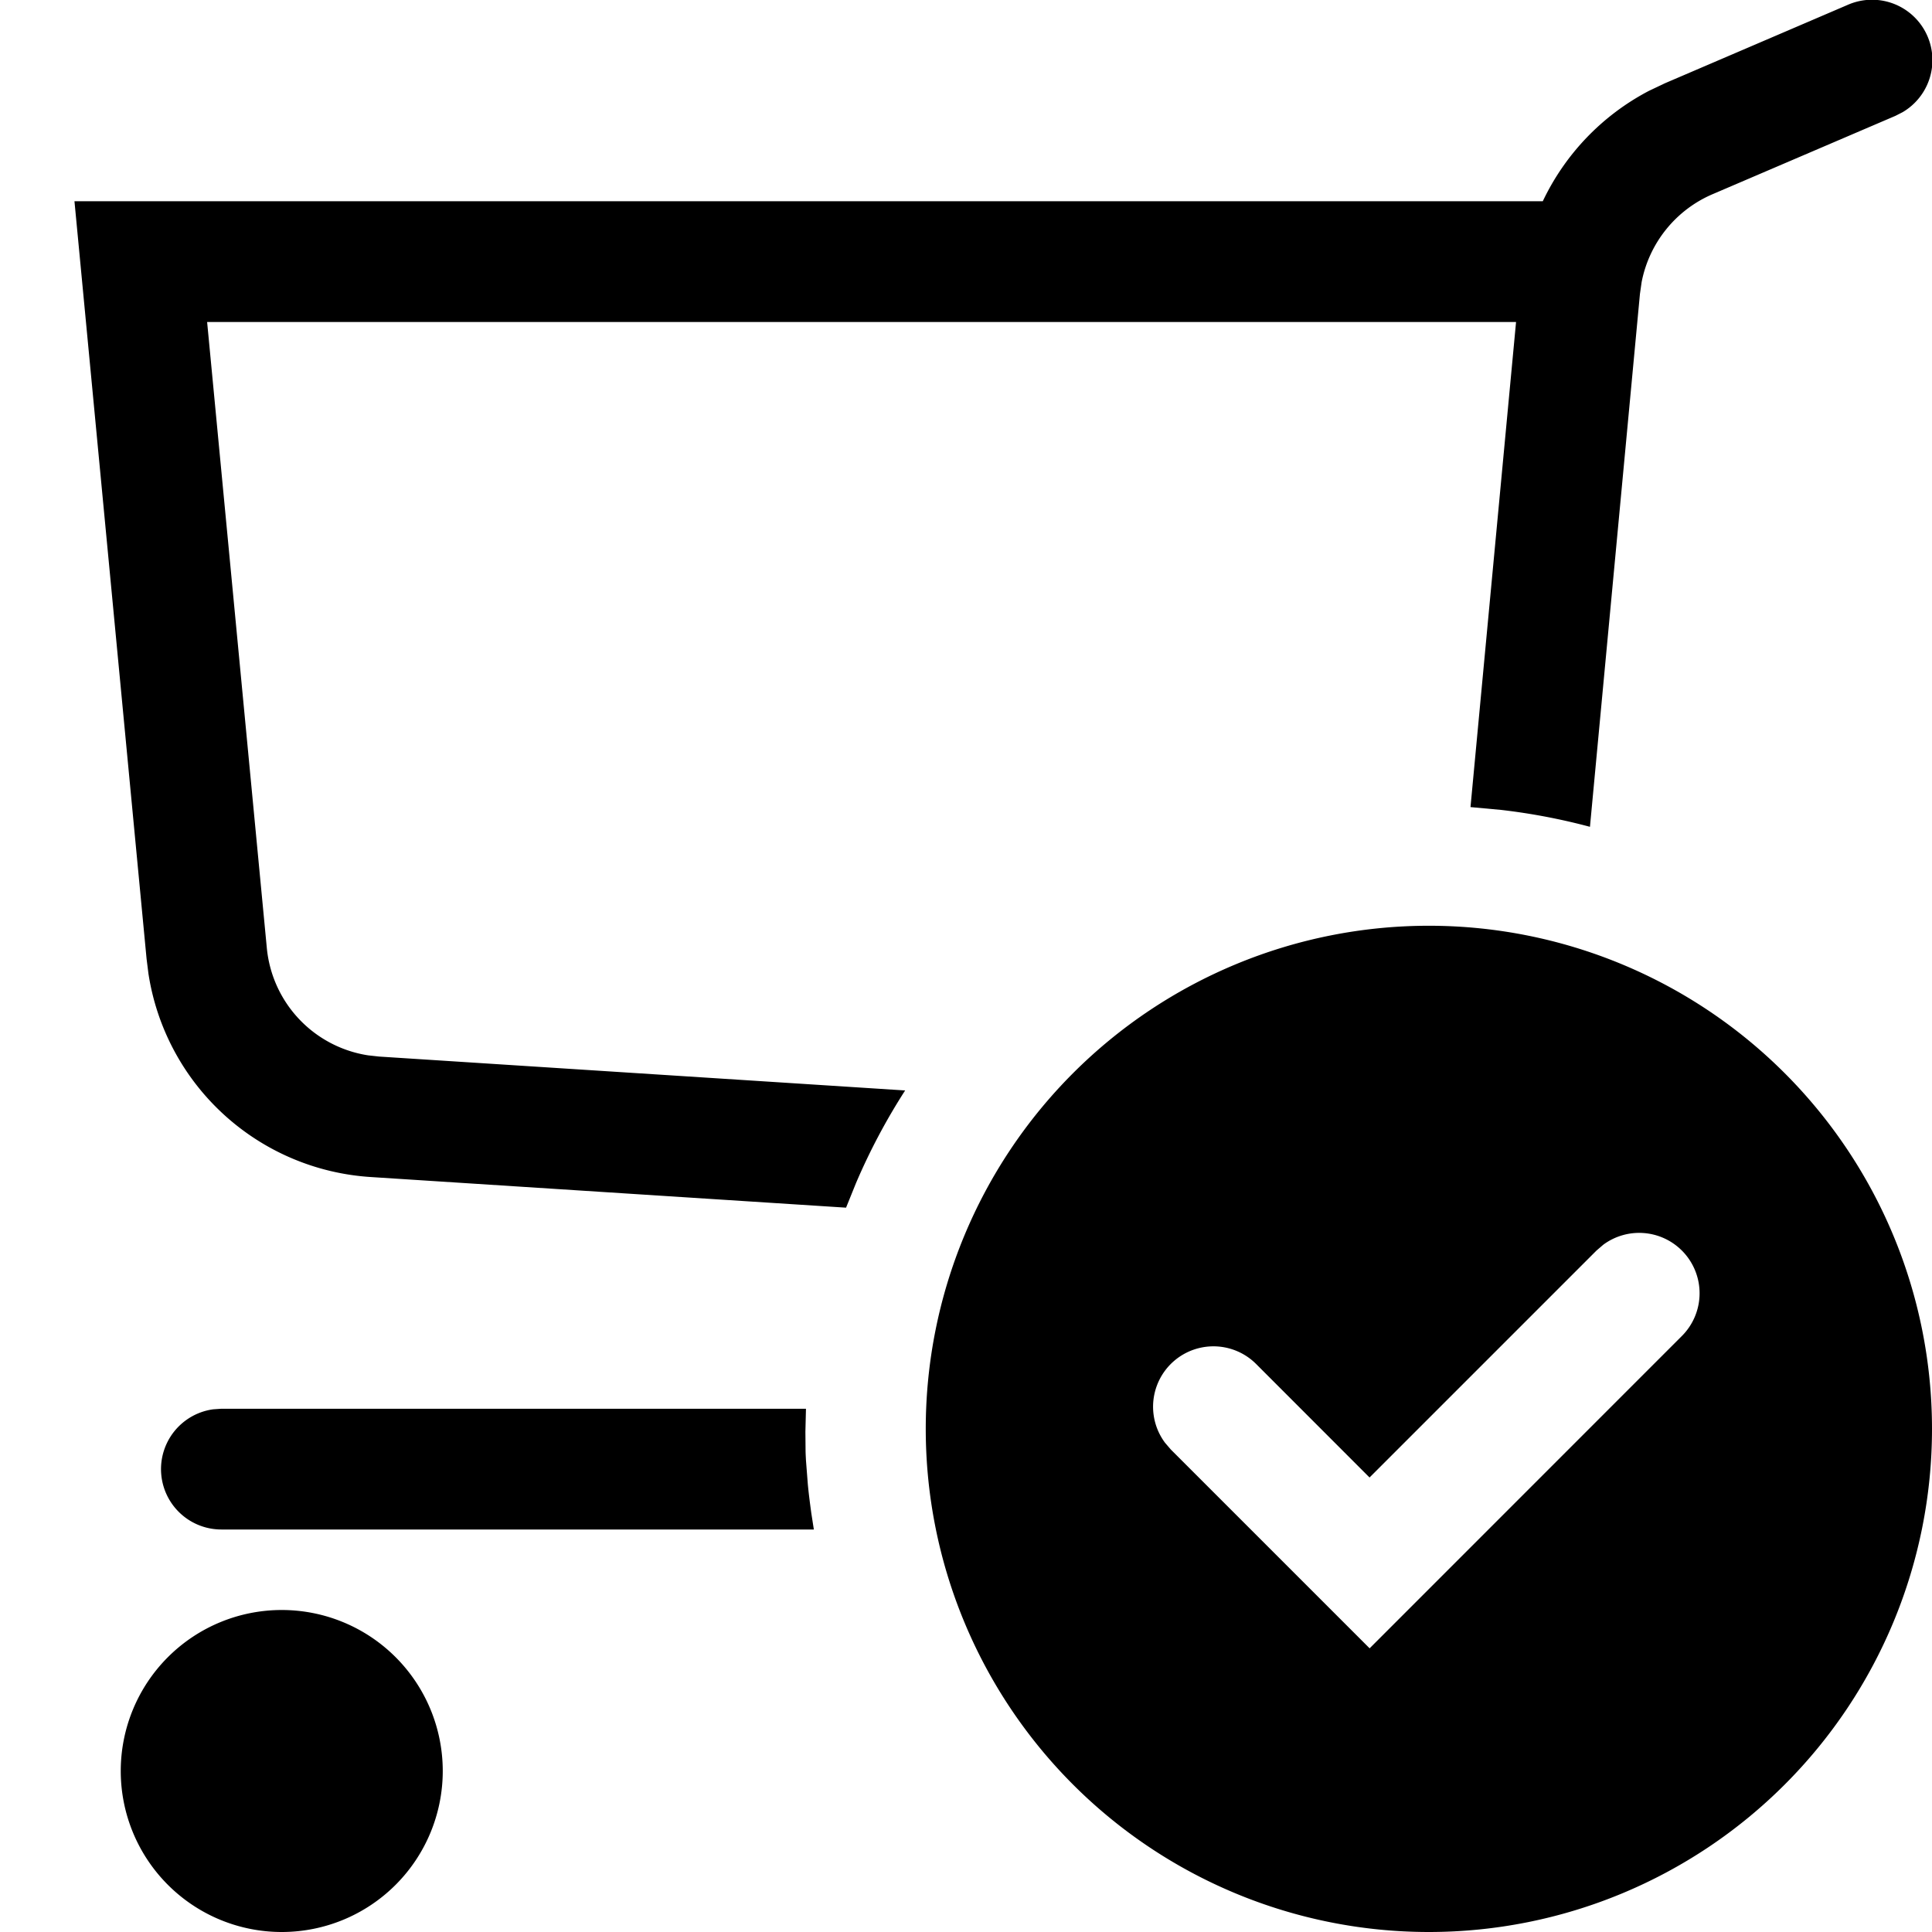 <svg width="24" height="24" xmlns="http://www.w3.org/2000/svg"><path d="M3.5 20a2 2 0 110 4 2 2 0 010-4zm14.25-8.5a6.25 6.25 0 110 12.5 6.25 6.25 0 010-12.5zm3.143 4.035a.75.75 0 00-.976-.073l-.085.073-2.819 2.819-1.408-1.409a.75.75 0 00-1.133.977l.072.084 2.47 2.47 3.879-3.88a.75.75 0 000-1.061zM2.75 17.5h7.262l-.007.286.002.226c0 .041.003.084.005.128l.023.296c.01.108.025.226.043.358l.032.206H2.75a.75.75 0 01-.102-1.493l.102-.007zM22.954.06a.75.75 0 01.682 1.333l-.09.046-2.271.973a1.5 1.5 0 00-.882 1.092l-.021.147-.621 6.62a7.679 7.679 0 00-1.104-.21l-.38-.035L18.833 4H2.573l.741 7.77a1.493 1.493 0 001.26 1.34l.136.015 6.534.421a7.73 7.73 0 00-.611 1.152l-.123.304-5.896-.38a2.986 2.986 0 01-2.77-2.527l-.023-.183L.925 2.5h18.24a2.998 2.998 0 011.32-1.372l.198-.094L22.954.06z" fill-rule="evenodd"/></svg>